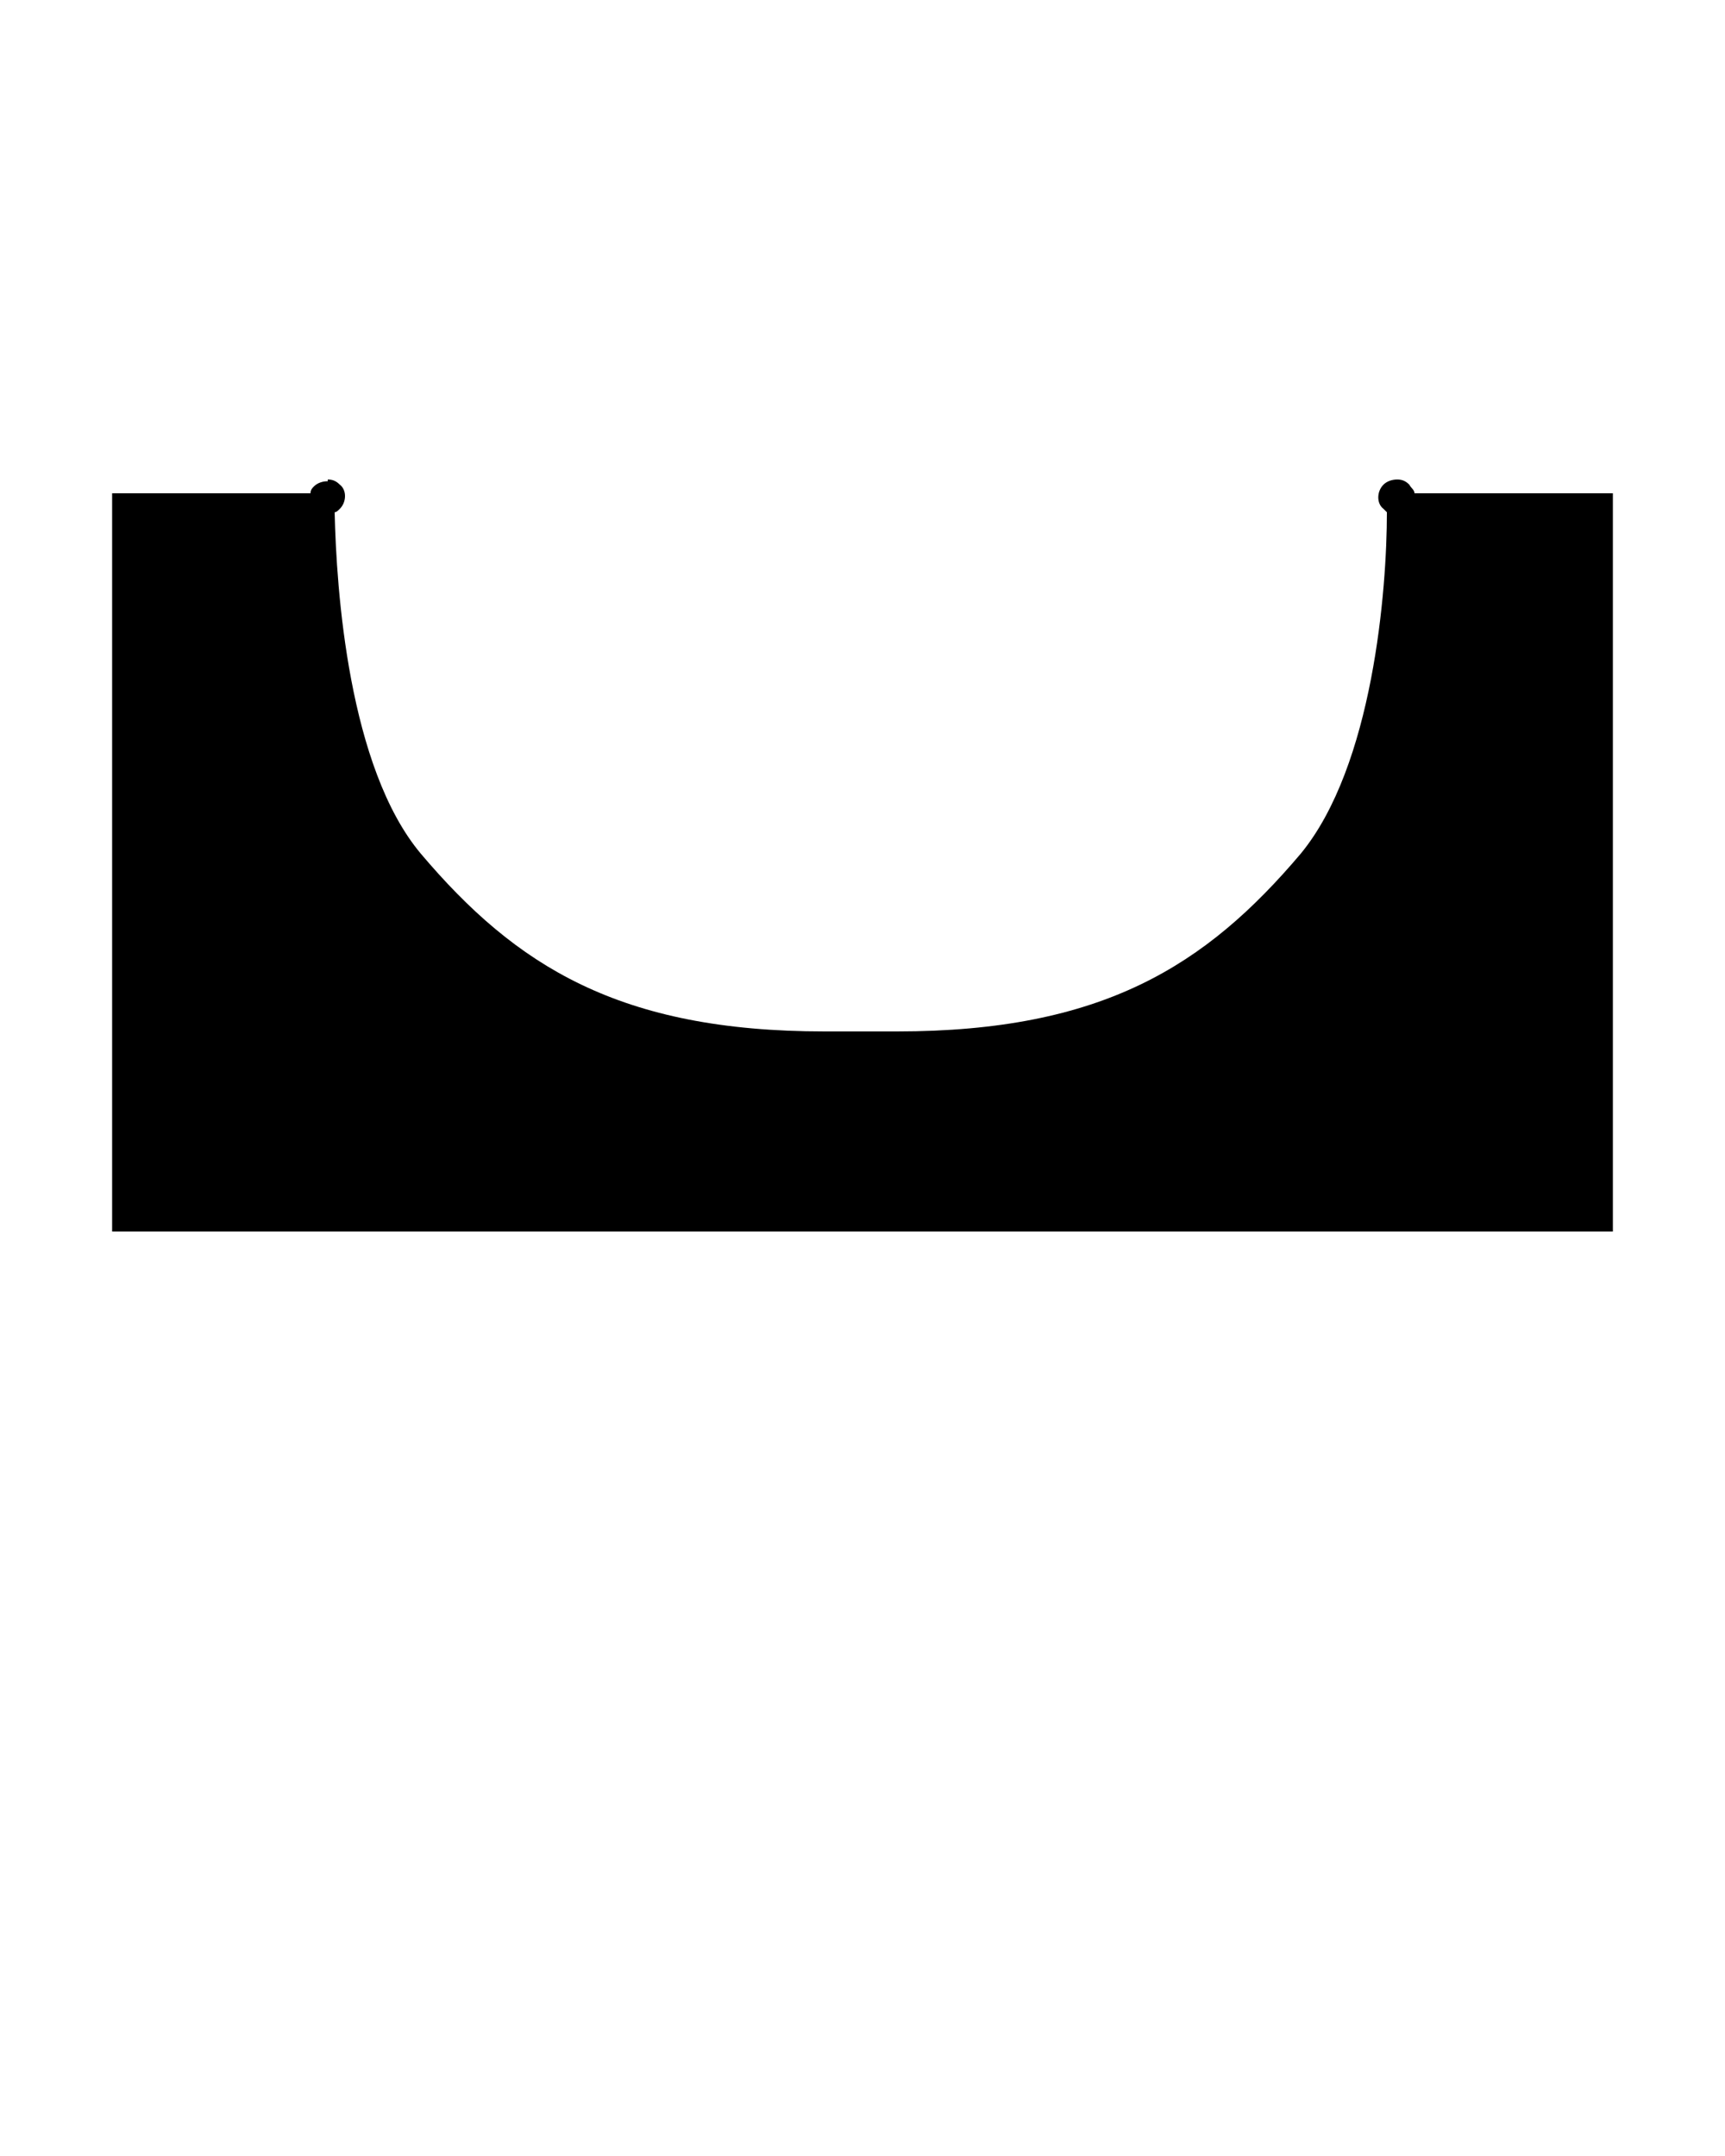 <?xml version="1.0" encoding="UTF-8"?>
<svg id="Layer_1" xmlns="http://www.w3.org/2000/svg" version="1.1" xmlns:cc="http://creativecommons.org/ns#" xmlns:dc="http://purl.org/dc/elements/1.1/" xmlns:inkscape="http://www.inkscape.org/namespaces/inkscape" xmlns:rdf="http://www.w3.org/1999/02/22-rdf-syntax-ns#" xmlns:sodipodi="http://sodipodi.sourceforge.net/DTD/sodipodi-0.dtd" xmlns:svg="http://www.w3.org/2000/svg" viewBox="0 0 100 125">
  <!-- Generator: Adobe Illustrator 29.1.0, SVG Export Plug-In . SVG Version: 2.1.0 Build 142)  -->
  <path d="M19,27.9c-.3,0-.6.1-.8.3-.1.1-.2.2-.2.4H6.5v42.8h87V28.6h-11.5c0-.2-.2-.3-.3-.5-.2-.2-.4-.3-.7-.3-.3,0-.6.1-.8.3-.4.4-.4,1.1,0,1.4,0,0,.1.1.2.2,0,4.5-.8,14.7-5,19.8-5.5,6.5-11.5,10.3-23.4,10.3h-4.2c-11.9,0-17.9-3.8-23.4-10.3-4.2-5-4.9-15.3-5-19.8.1,0,.2-.1.3-.2.4-.4.4-1.1,0-1.4-.2-.2-.4-.3-.7-.3Z"/>
</svg>
